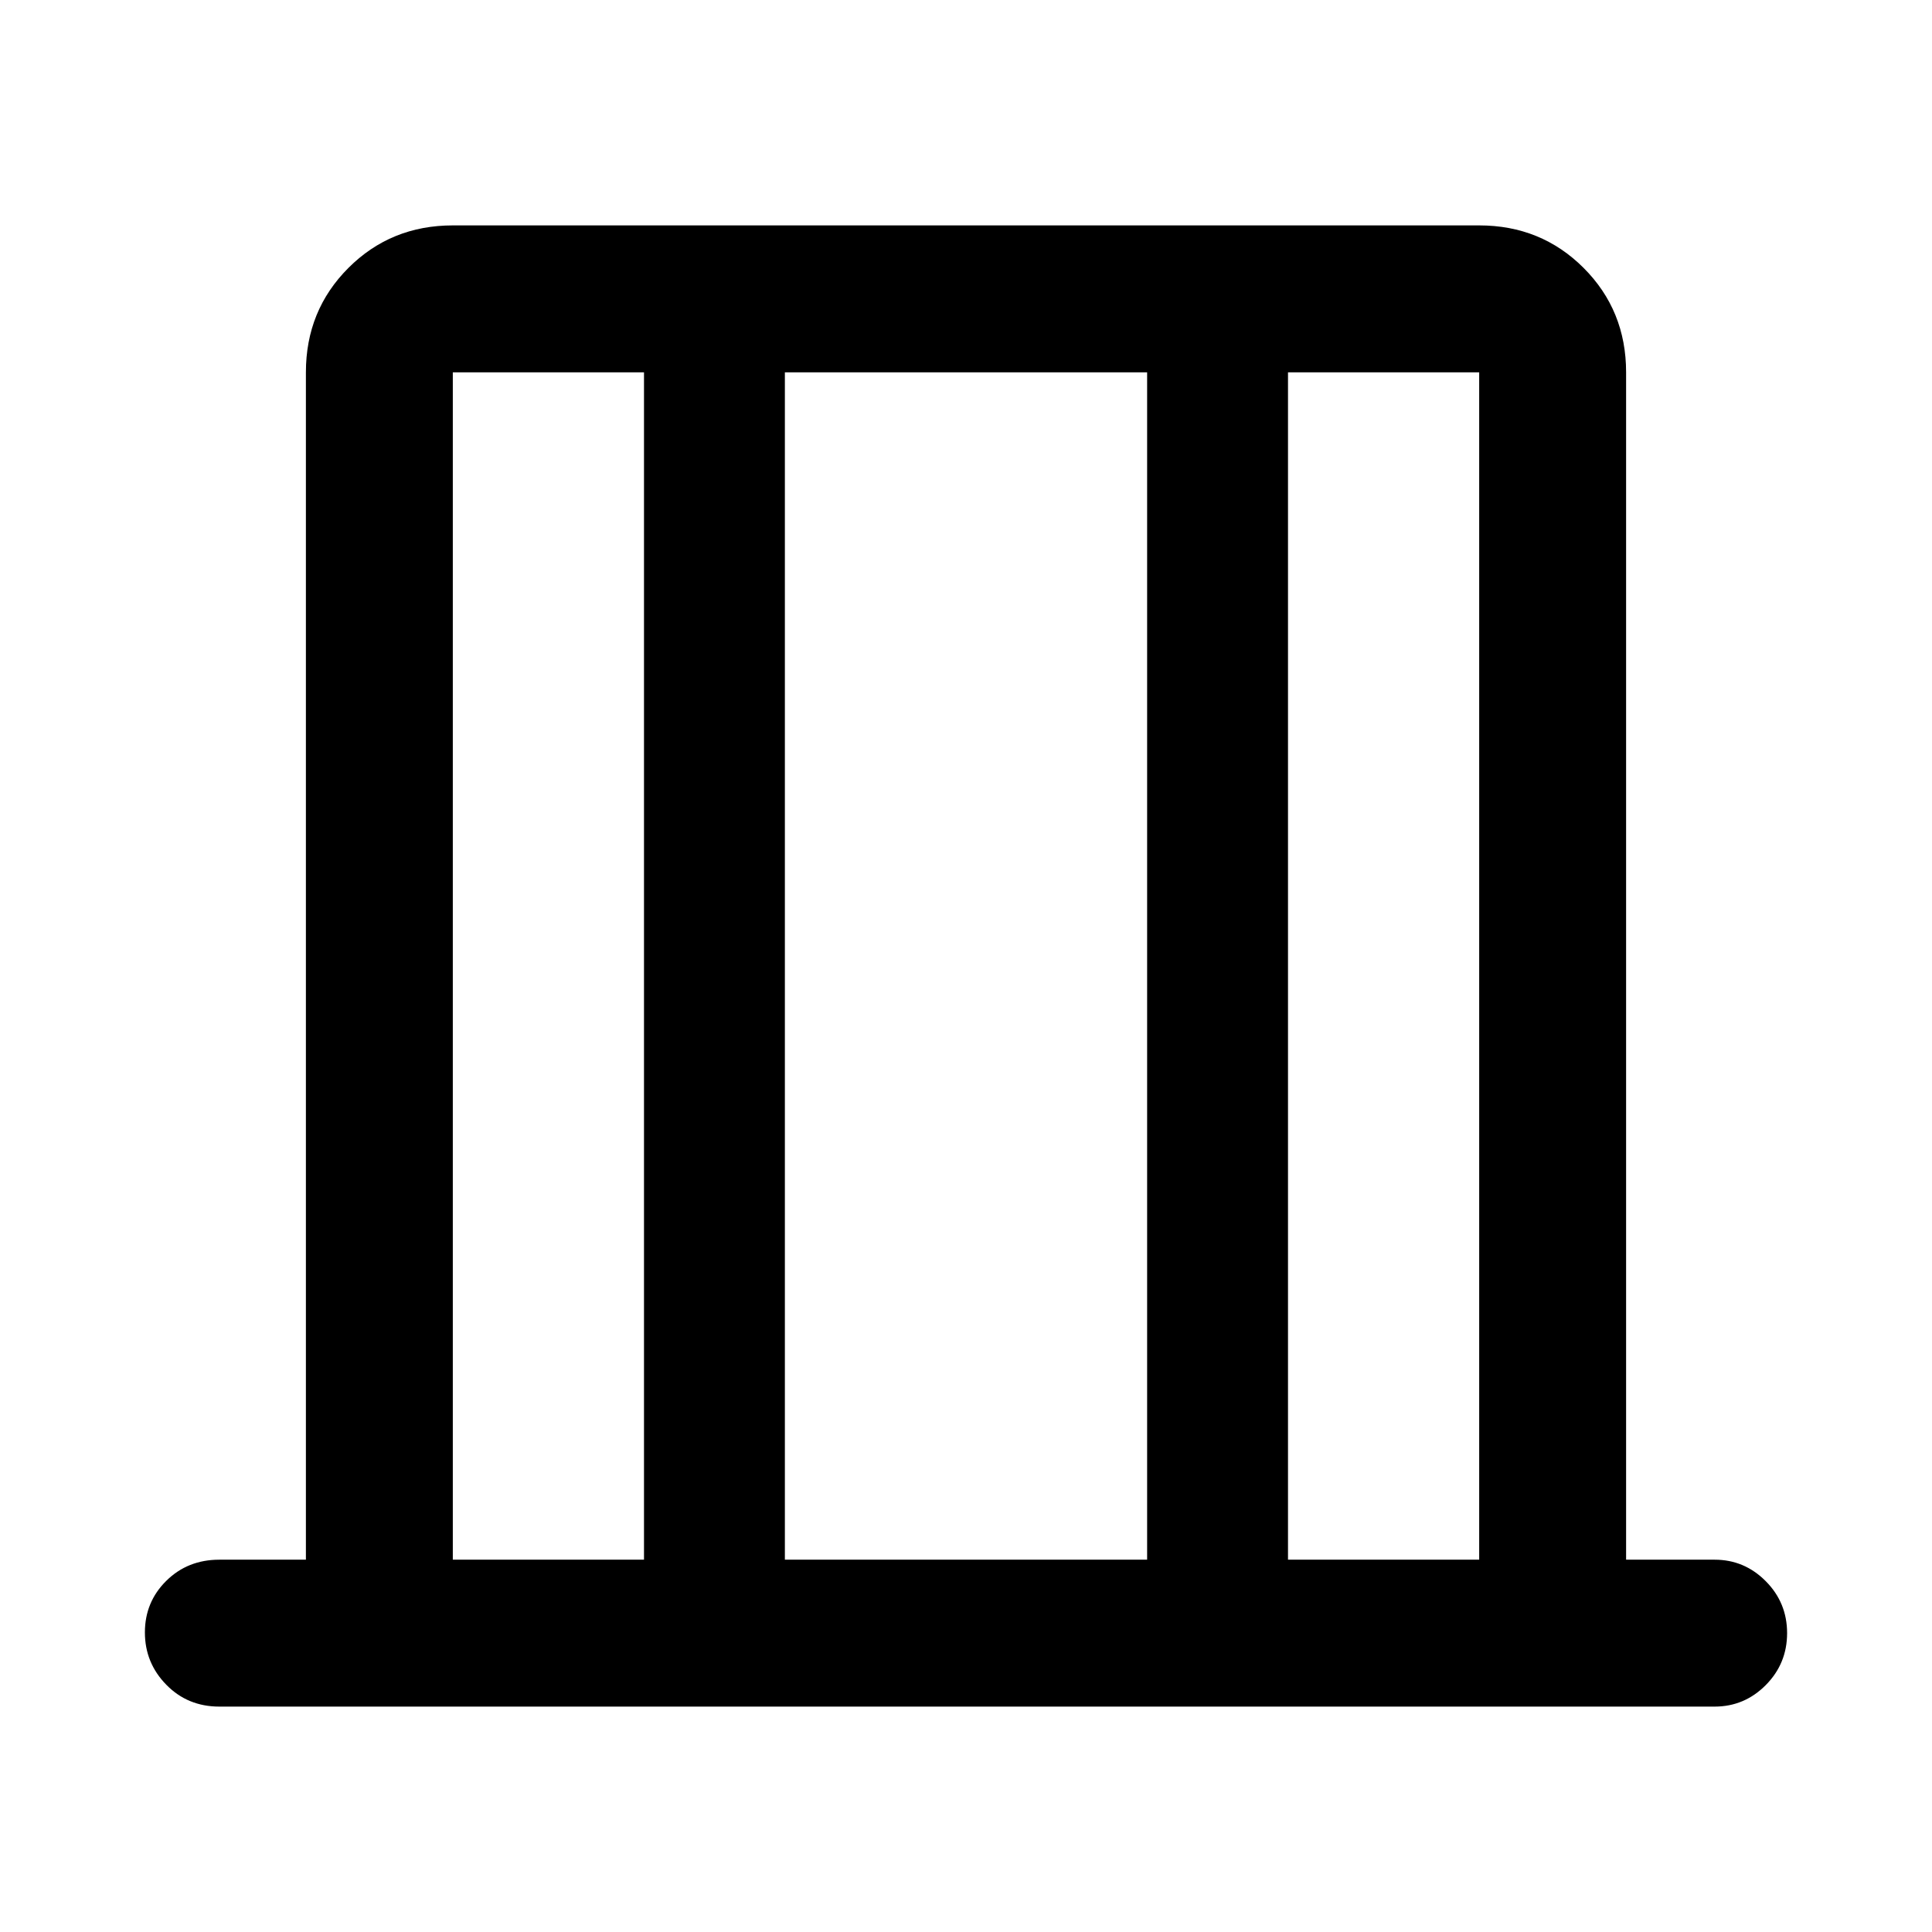 <svg xmlns="http://www.w3.org/2000/svg" height="48" viewBox="0 -960 960 960" width="48"><path d="M109-112q-15.75 0-26.37-10.86Q72-133.72 72-148.86t10.63-25.64Q93.25-185 109-185h43v-590q0-30.75 21.13-51.88Q194.25-848 225-848h510q30.75 0 51.88 21.12Q808-805.75 808-775v590h44q14.78 0 25.39 10.68Q888-163.65 888-148.51q0 15.14-10.61 25.83Q866.78-112 852-112H109Zm116-73h95v-590h-95v590Zm165 0h180v-590H390v590Zm250 0h95v-590h-95v590Zm-415 0v-590 590Zm510 0v-590 590Z"/></svg>